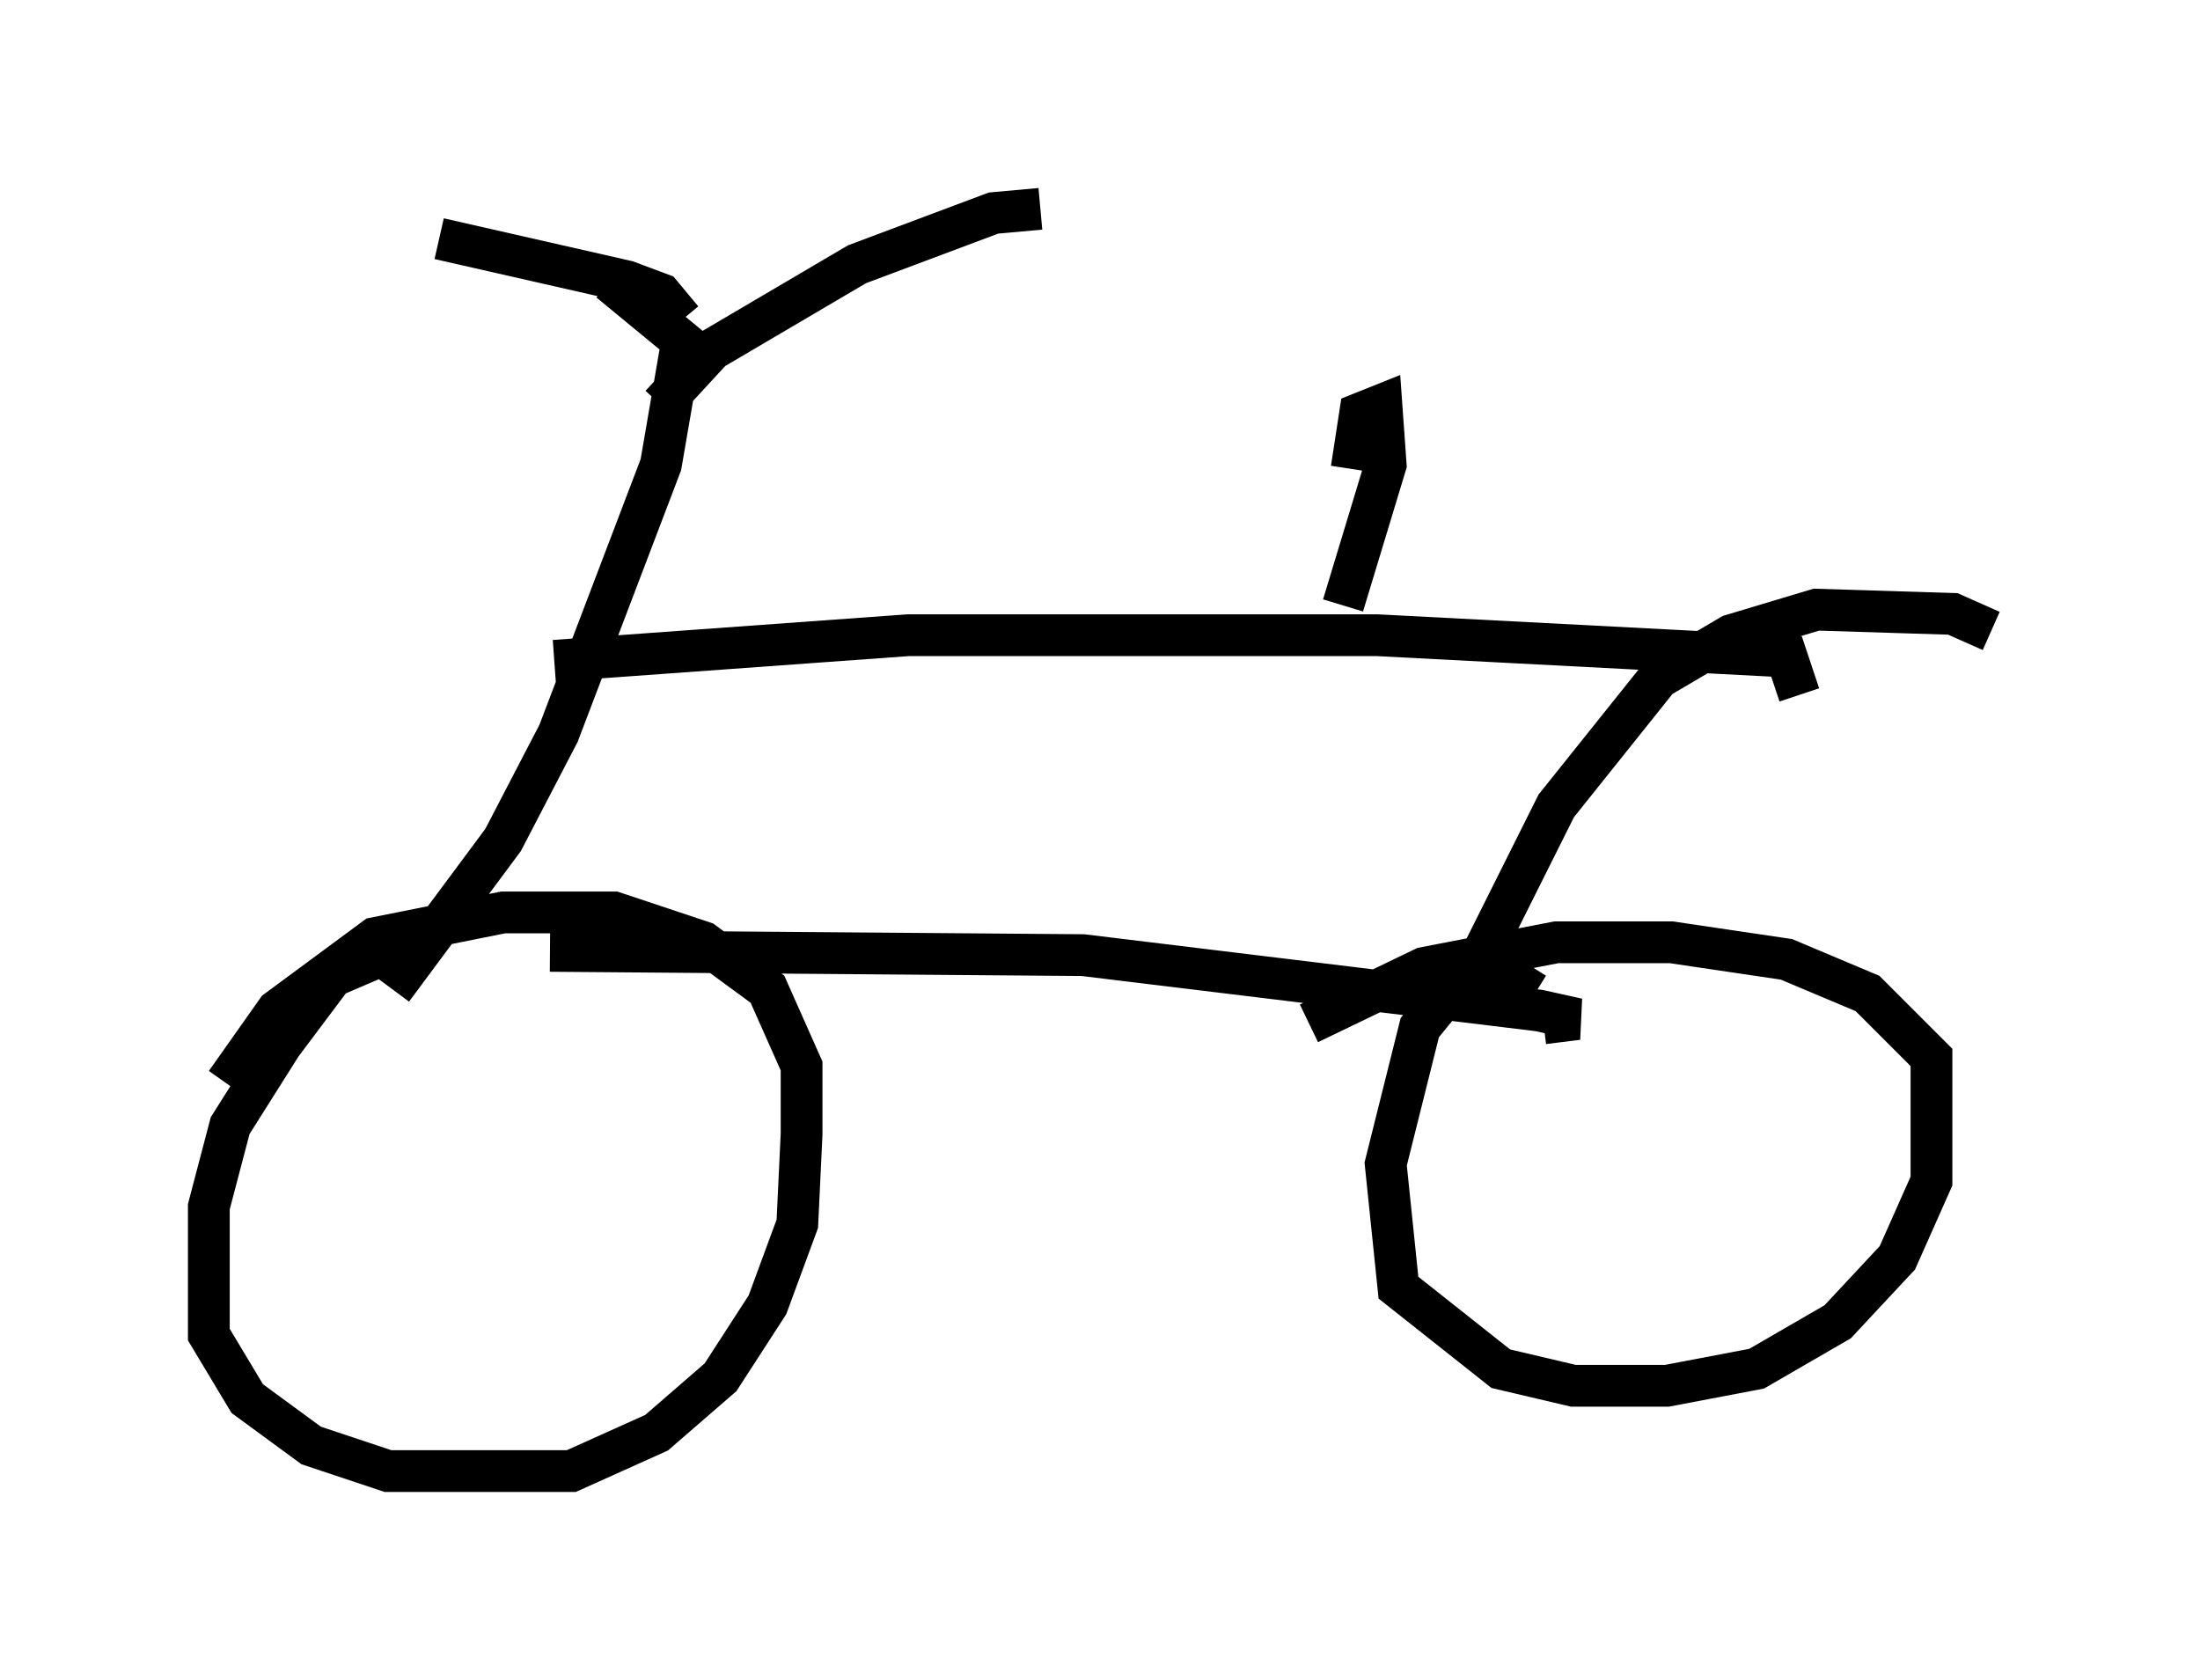 <?xml version="1.0" encoding="utf-8" ?>
<svg baseProfile="full" height="40.217" version="1.1" width="52.671" xmlns="http://www.w3.org/2000/svg" xmlns:ev="http://www.w3.org/2001/xml-events" xmlns:xlink="http://www.w3.org/1999/xlink"><defs /><rect fill="white" height="40.217" width="52.671" x="0" y="0" /><path d="M11.329, 23.375 m-1.123, -0.613 l-0.817, 0.0 -1.429, 0.613 l-1.225, 1.633 -1.225, 1.94 l-0.51, 1.94 0.0, 3.063 l0.919, 1.531 1.531, 1.123 l1.838, 0.613 4.39, 0.0 l2.042, -0.919 1.531, -1.327 l1.123, -1.735 0.715, -1.94 l0.102, -2.144 0.0, -1.633 l-0.817, -1.838 -1.531, -1.123 l-2.144, -0.715 -2.654, 0.0 l-3.063, 0.613 -2.348, 1.735 l-1.225, 1.735 m31.34, -2.144 l-0.817, -0.51 -1.021, 0.204 l-0.919, 1.123 -0.817, 3.267 l0.306, 2.96 2.45, 1.94 l1.735, 0.408 2.246, 0.0 l2.144, -0.408 1.94, -1.123 l1.429, -1.531 0.817, -1.838 l0.0, -2.96 -1.531, -1.531 l-1.94, -0.817 -2.756, -0.408 l-2.756, 0.0 -3.165, 0.613 l-2.756, 1.327 m-18.171, -1.735 l12.761, 0.102 10.923, 1.327 l0.919, 0.204 -0.817, 0.102 m-22.356, -17.763 l0.0, 0.0 m0.0, 0.0 l1.735, 1.429 -0.51, 2.96 l-2.45, 6.431 -1.327, 2.552 l-2.654, 3.573 m6.942, -16.027 l-0.51, -0.613 -0.817, -0.306 l-4.492, -1.021 m5.308, 3.981 l1.225, -1.327 3.471, -2.042 l3.267, -1.225 1.123, -0.102 m-11.638, 10.821 l8.473, -0.613 11.229, 0.0 l9.8, 0.51 0.306, 0.919 m4.594, -1.531 l-0.919, -0.408 -3.267, -0.102 l-2.042, 0.613 -1.735, 1.021 l-2.45, 3.063 -2.042, 4.083 m-2.858, -12.148 l0.204, -1.327 0.51, -0.204 l0.102, 1.429 -1.021, 3.369 " fill="none" stroke="black" stroke-width="1" /></svg>